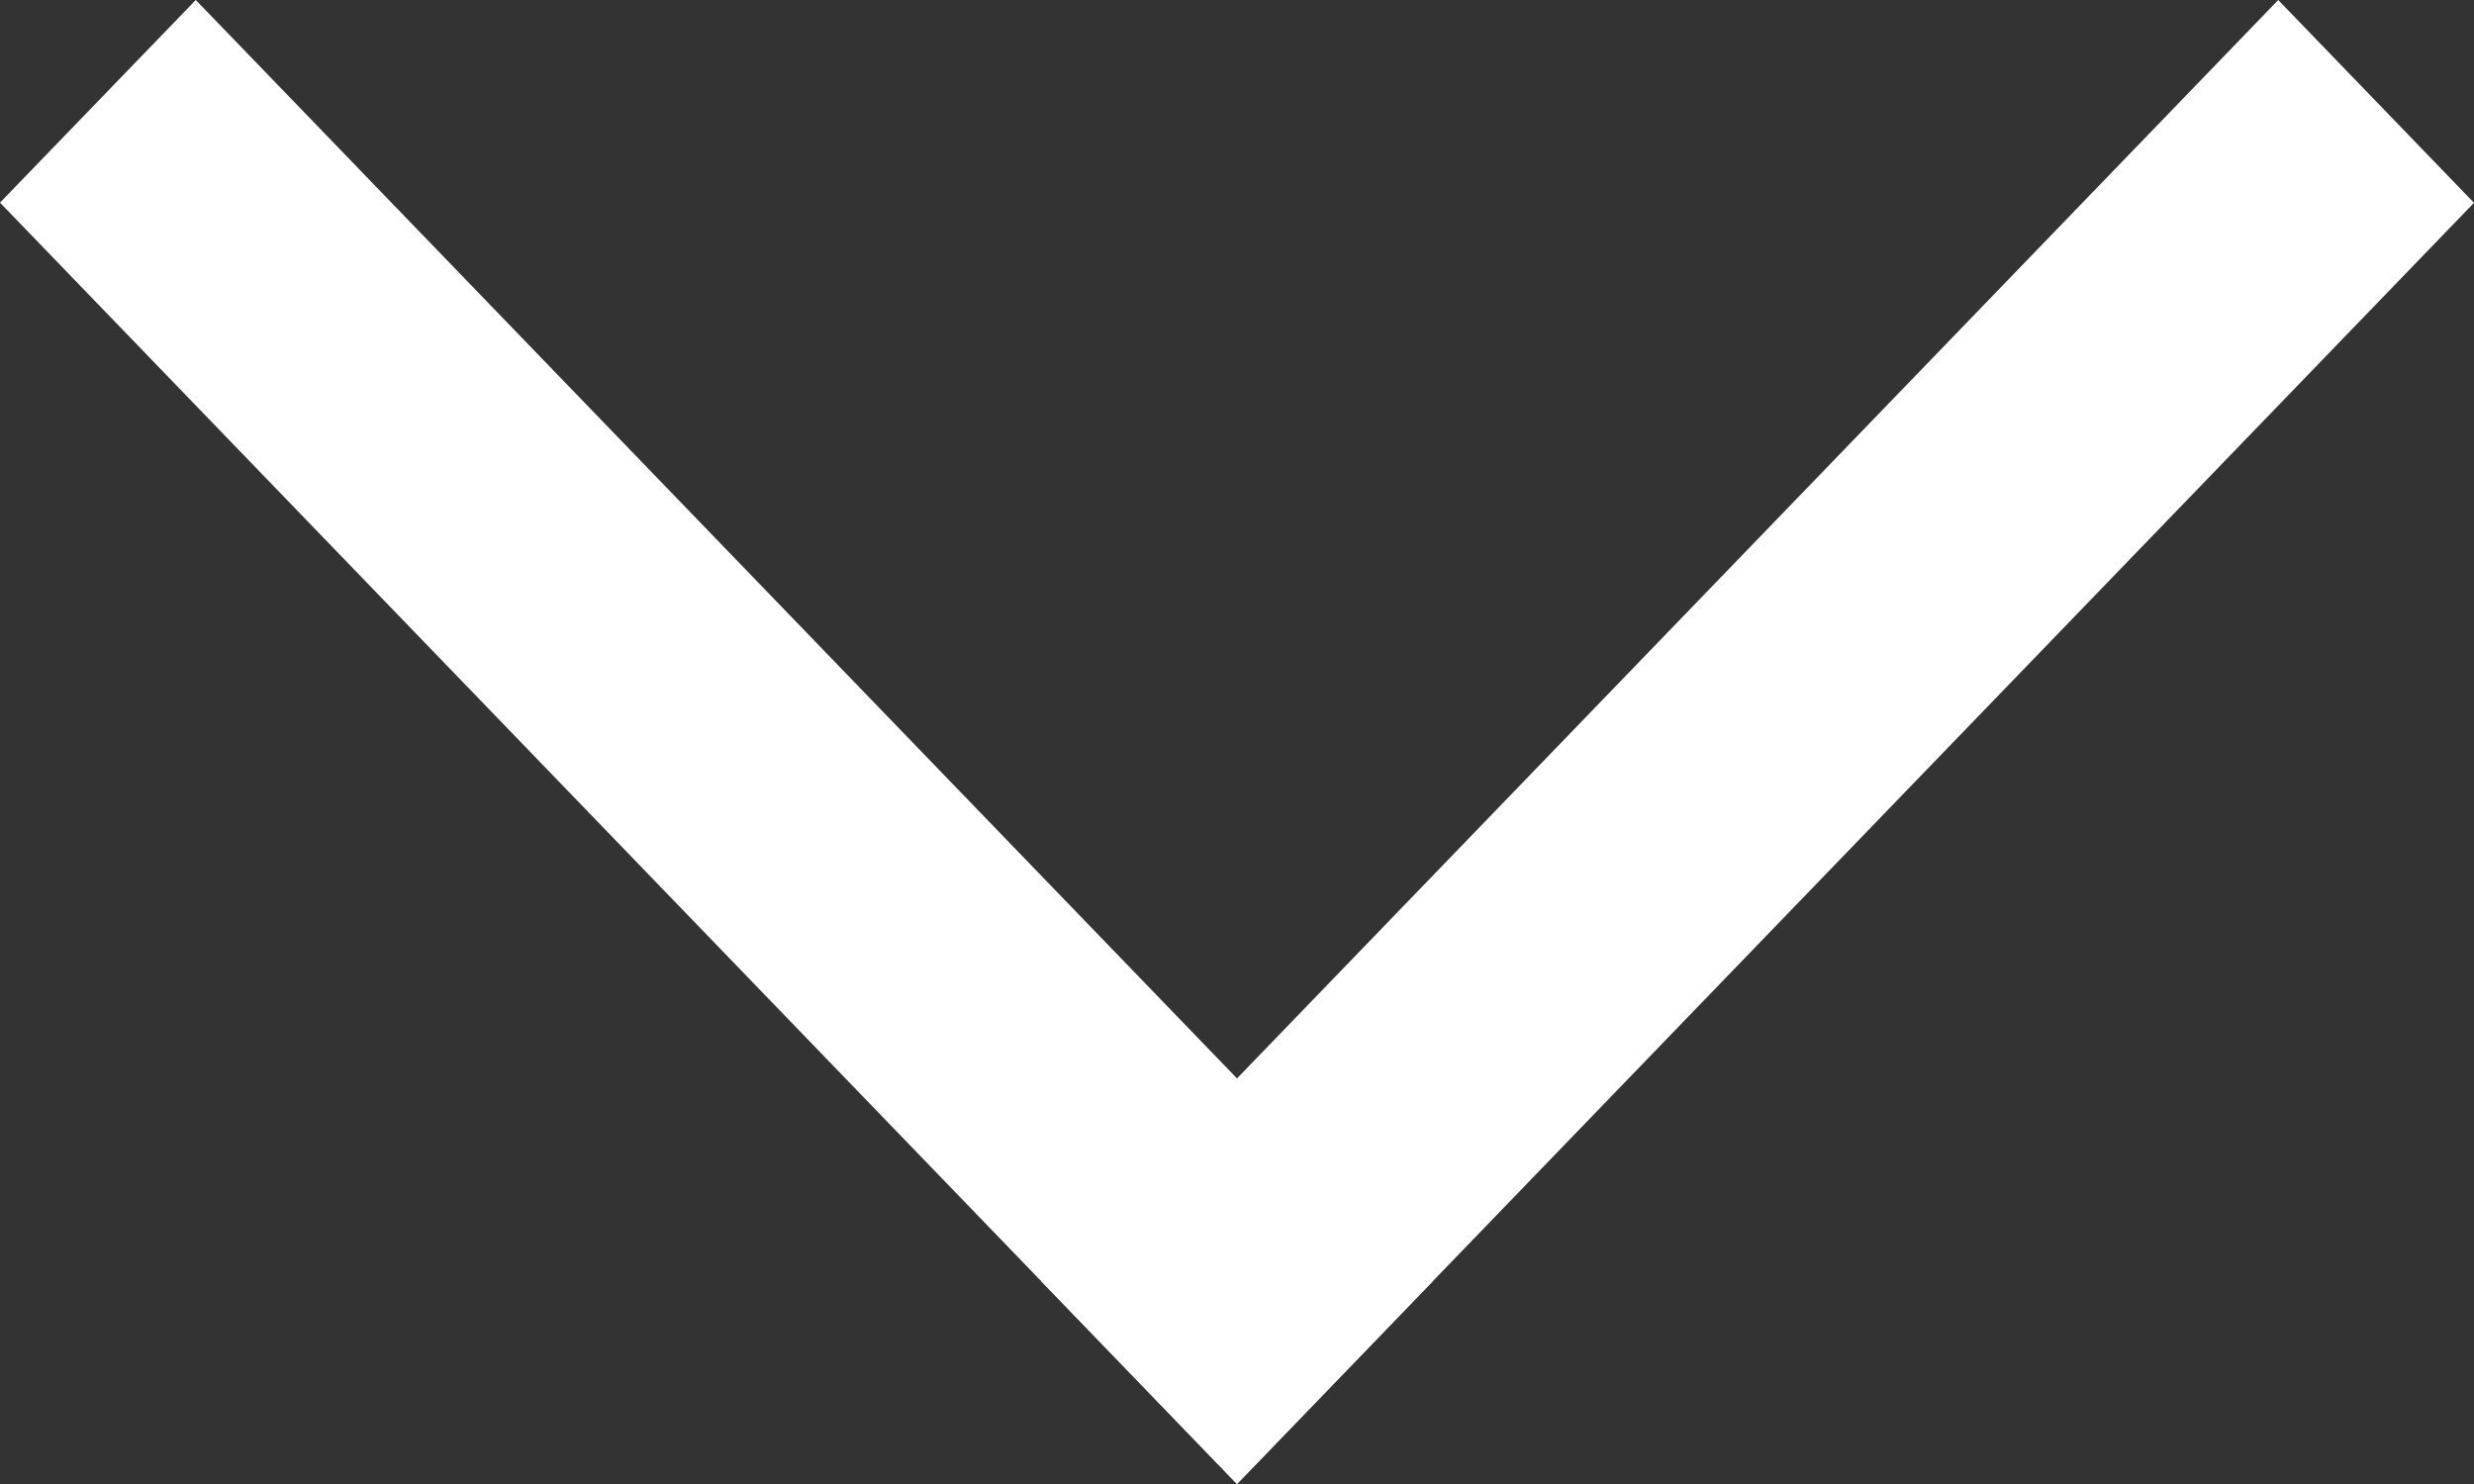 <svg width="15" height="9" viewBox="0 0 15 9" fill="none" xmlns="http://www.w3.org/2000/svg">
<rect x="0" y="0" width="15" height="9" fill="#333333" stroke="none"/>
<path d="M15 1.23L7.5 9L6.313 7.77L13.813 0L15 1.23Z" fill="#fff"/>
<path d="M7.5 9L0 1.229L1.187 0L8.687 7.77L7.5 9Z" fill="#fff"/>
</svg>
